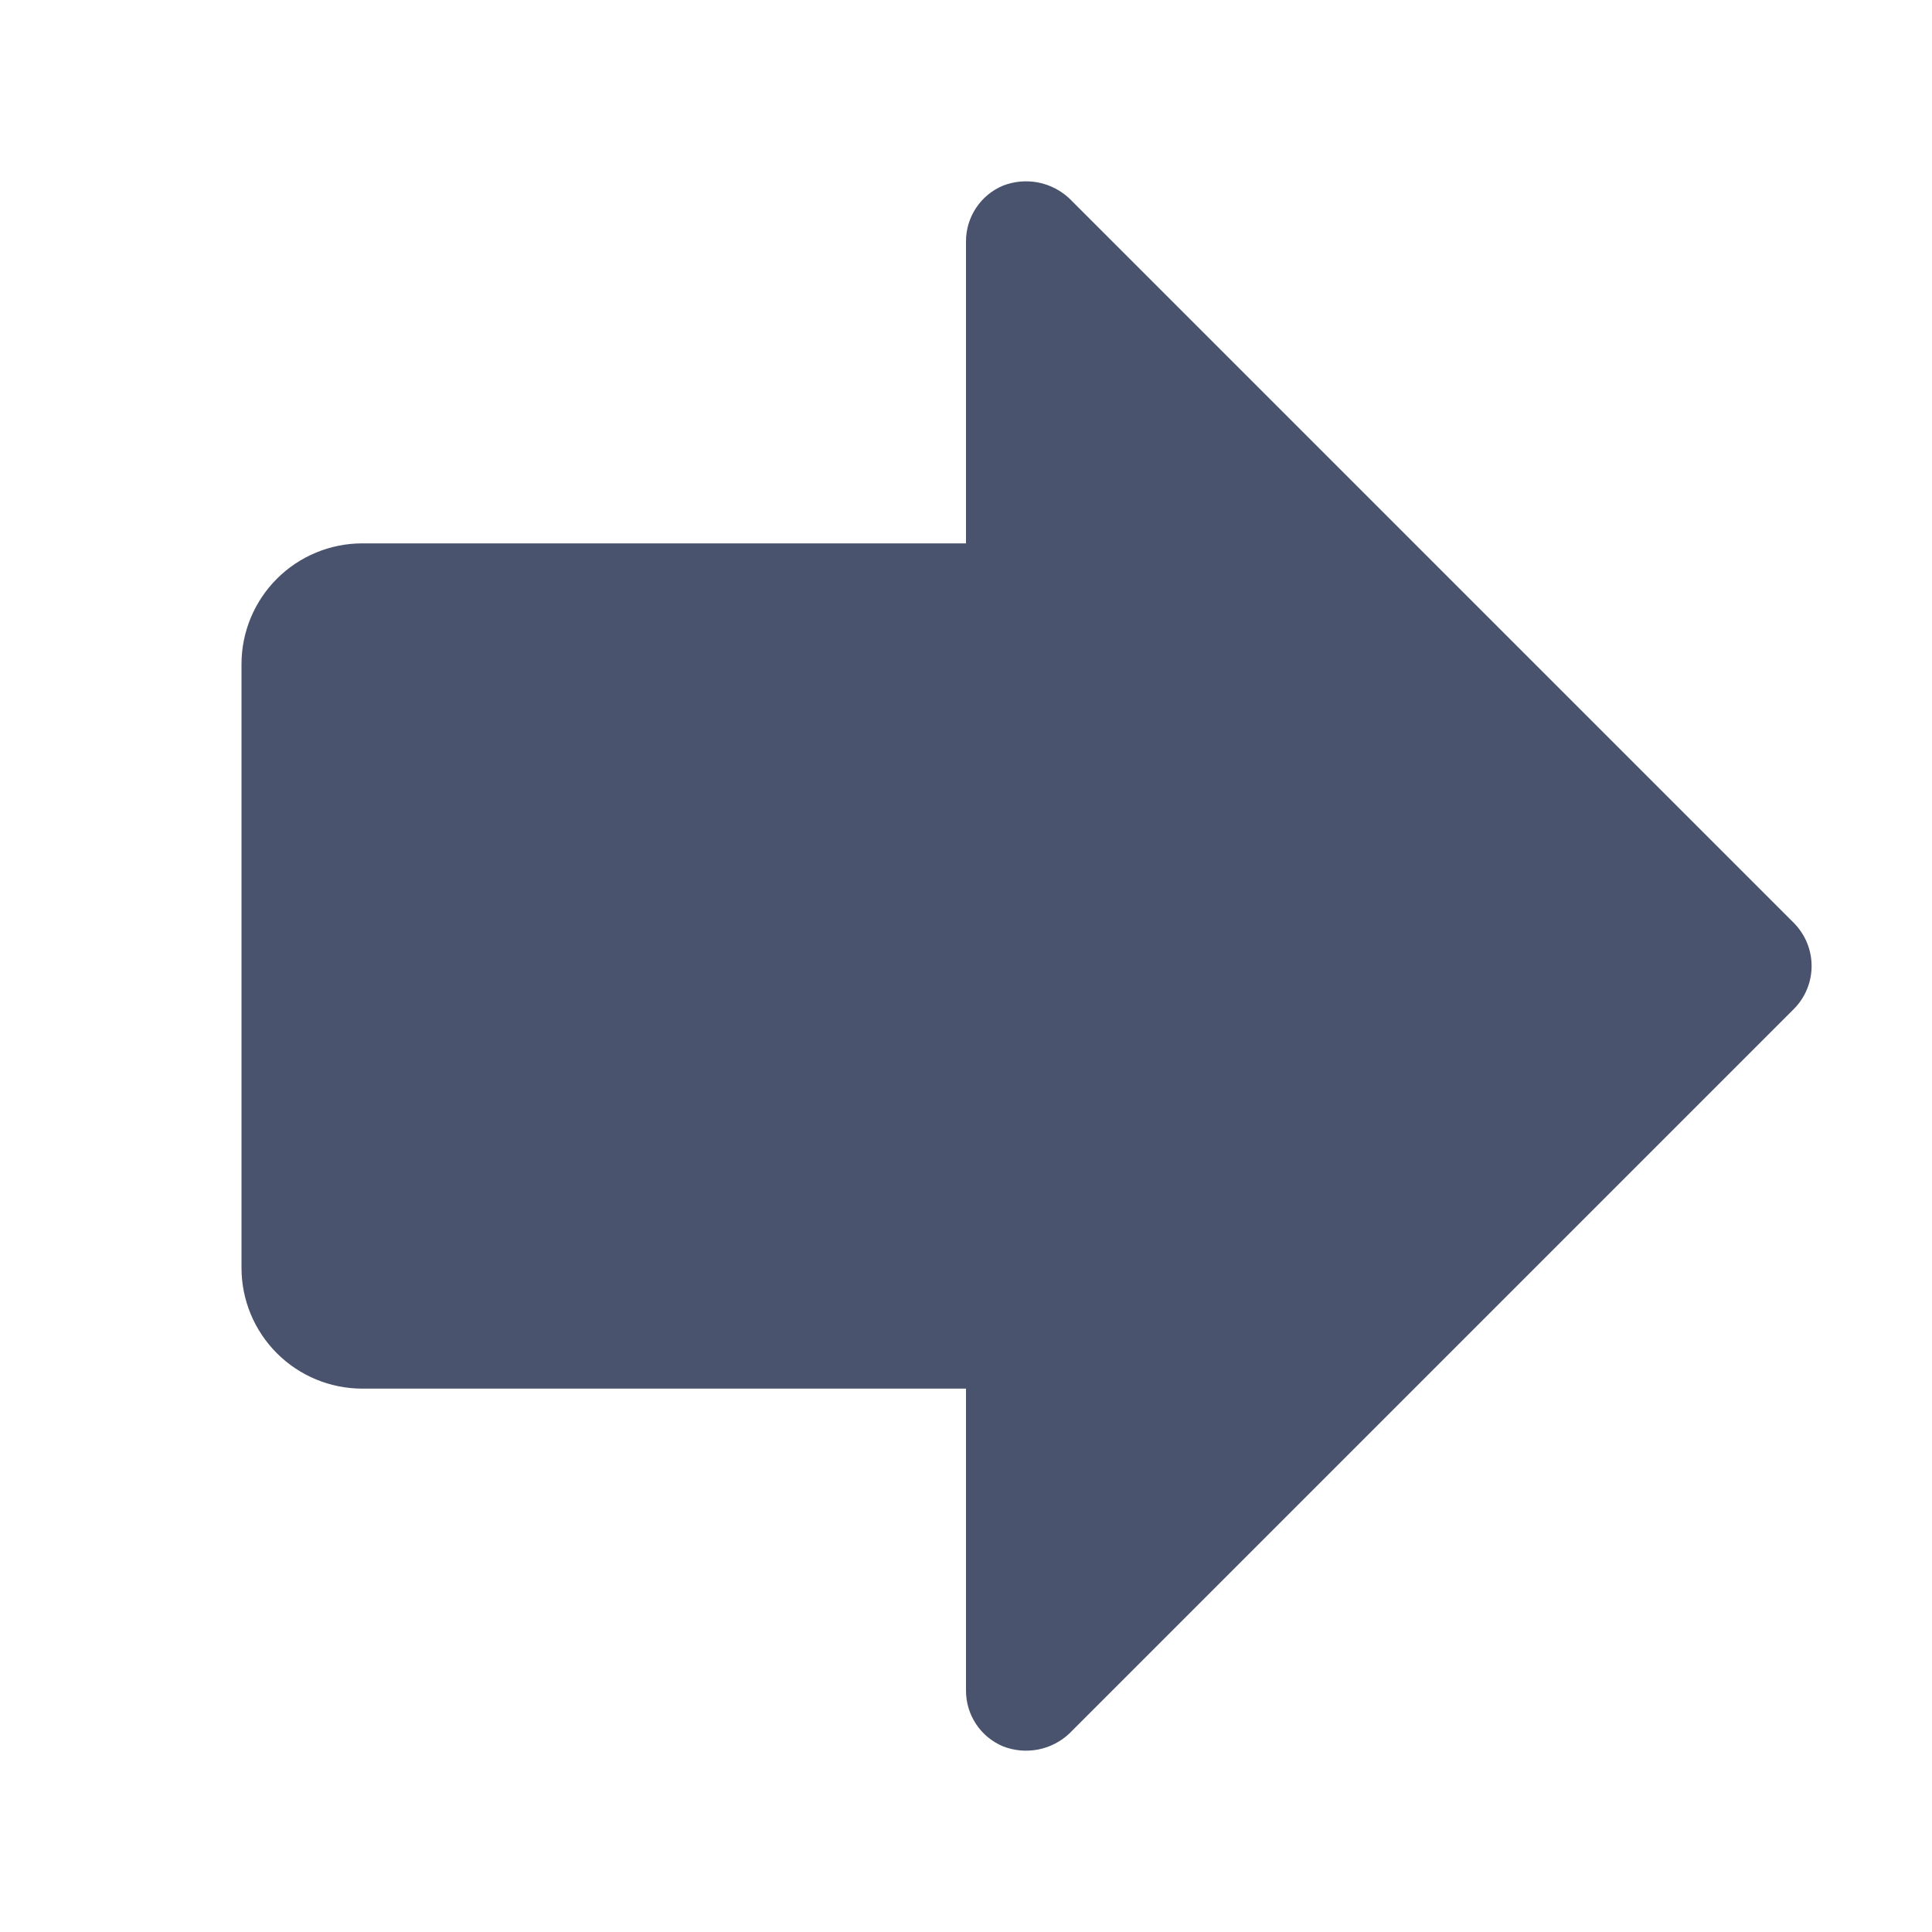 <svg width="32" height="32" viewBox="0 0 32 32" fill="none" xmlns="http://www.w3.org/2000/svg">
<path d="M16.613 28.925C16.43 28.848 16.275 28.72 16.166 28.555C16.057 28.391 15.999 28.197 16 28V23H6C5.47 23 4.961 22.789 4.586 22.414C4.211 22.039 4 21.53 4 21V11C4 10.47 4.211 9.961 4.586 9.586C4.961 9.211 5.47 9 6 9H16V4C15.999 3.803 16.057 3.609 16.166 3.445C16.275 3.28 16.43 3.151 16.613 3.075C16.797 3.003 16.998 2.985 17.193 3.022C17.388 3.06 17.568 3.152 17.712 3.287L29.712 15.287C29.9 15.477 30.006 15.733 30.006 16C30.006 16.267 29.9 16.523 29.712 16.712L17.712 28.712C17.568 28.848 17.388 28.94 17.193 28.978C16.998 29.015 16.797 28.997 16.613 28.925V28.925Z" fill="#49536E"/>
</svg>
